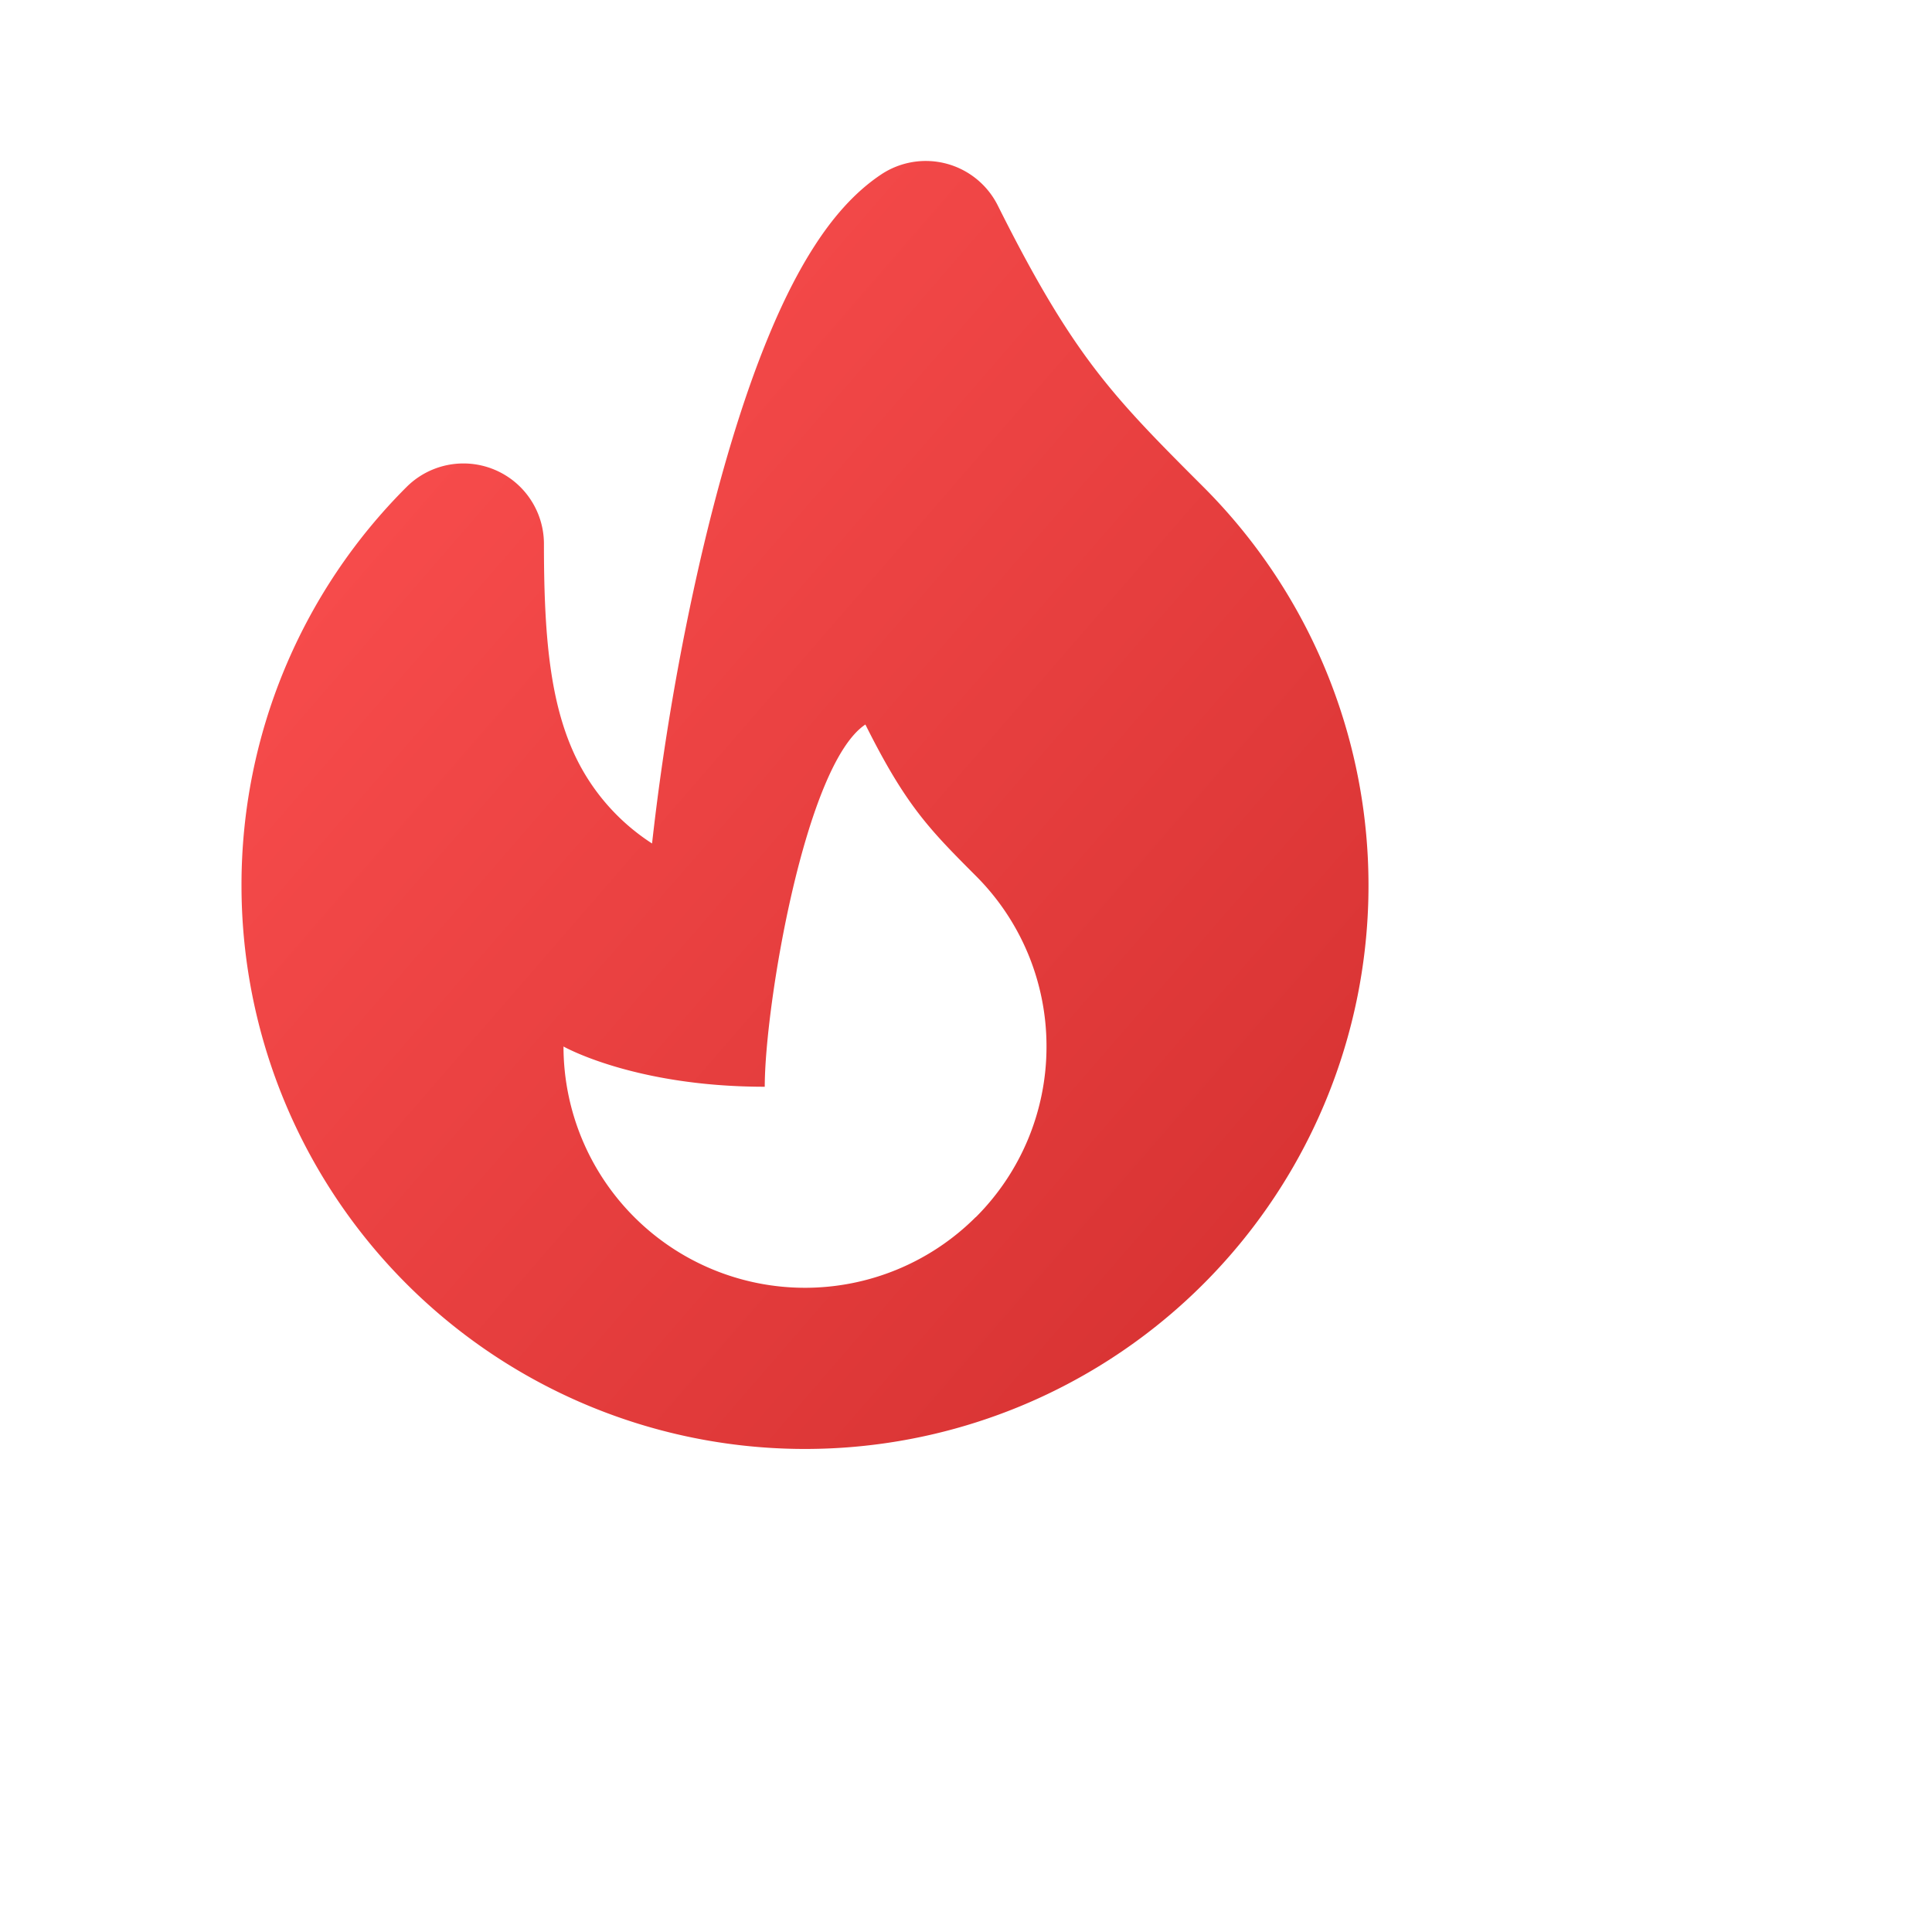 <svg xmlns="http://www.w3.org/2000/svg" class="h-9 w-9" viewBox="0 0 24 24" fill="url(#flame-gradient-red)">
  <defs>
    <linearGradient id="flame-gradient-red" x1="0%" y1="0%" x2="100%" y2="100%">
      <stop offset="0%" style="stop-color:#FF5252"></stop>
      <stop offset="100%" style="stop-color:#D32F2F"></stop>
    </linearGradient>
  </defs>
  <path
    d="M12.395 2.553a1 1 0 00-1.45-.385c-.345.23-.614.558-.822.88-.214.33-.403.713-.57 1.116-.334.804-.614 1.768-.84 2.734a31.365 31.365 0 00-.613 3.58 2.64 2.64 0 01-.945-1.067c-.328-.68-.398-1.534-.398-2.654A1 1 0 005.05 6.05 6.981 6.981 0 003 11a7 7 0 1011.95-4.95c-.592-.591-.98-.985-1.348-1.467-.363-.476-.724-1.063-1.207-2.03zM12.12 15.12A3 3 0 017 13s.879.5 2.5.5c0-1 .5-4 1.25-4.5.5 1 .786 1.293 1.371 1.879A2.99 2.99 0 0113 13a2.99 2.99 0 01-.879 2.121z">
  </path>
</svg>